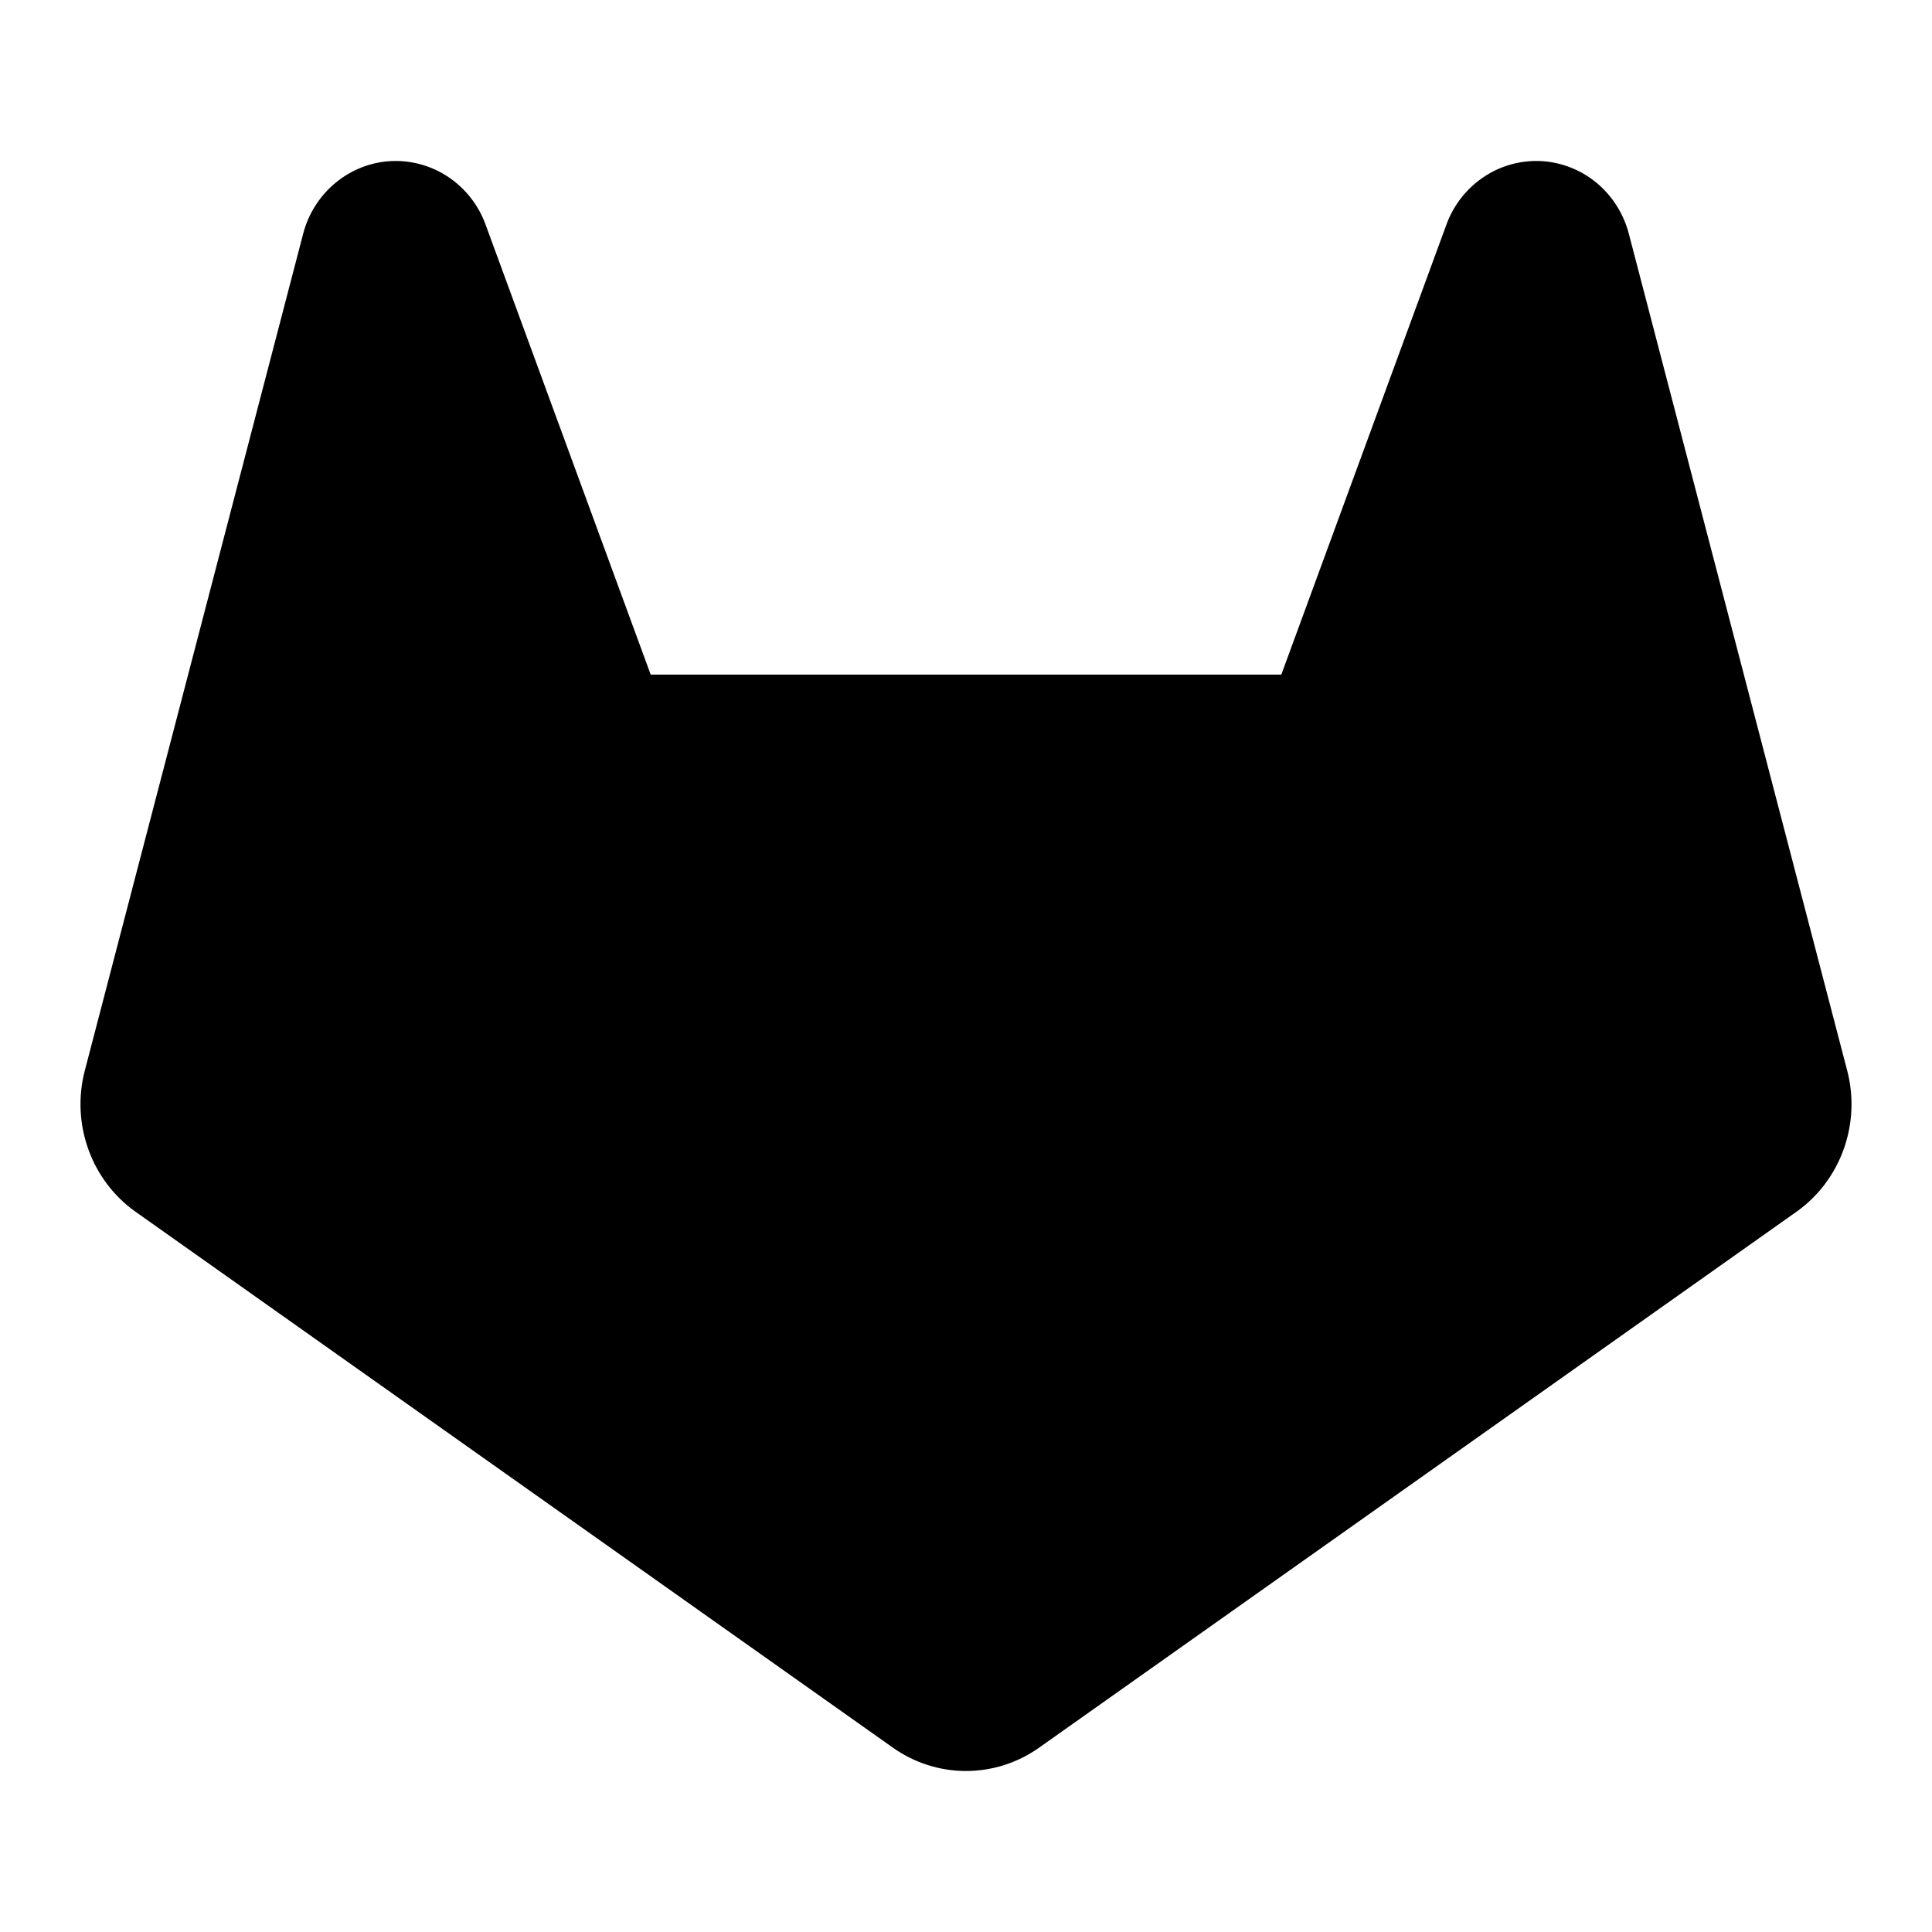 <svg width="24" height="24" viewBox="0 0 24 24" fill="none" xmlns="http://www.w3.org/2000/svg">
<path d="M22.316 15.053L12.904 21.713C12.638 21.9 12.323 22 12 22C11.677 22 11.362 21.9 11.096 21.713L1.684 15.053C1.415 14.863 1.211 14.592 1.098 14.279C0.985 13.965 0.969 13.624 1.053 13.301L3.766 2.904C3.831 2.654 3.972 2.433 4.168 2.271C4.365 2.108 4.606 2.014 4.858 2.001C5.111 1.989 5.36 2.058 5.571 2.2C5.782 2.342 5.944 2.548 6.032 2.79L8.083 8.38H15.917L17.968 2.79C18.056 2.548 18.218 2.342 18.429 2.2C18.64 2.058 18.889 1.989 19.142 2.001C19.394 2.014 19.635 2.108 19.832 2.27C20.028 2.433 20.169 2.654 20.234 2.904L22.947 13.301C23.031 13.624 23.015 13.965 22.902 14.279C22.789 14.592 22.585 14.863 22.316 15.053Z" fill="currentColor"/>
</svg>
